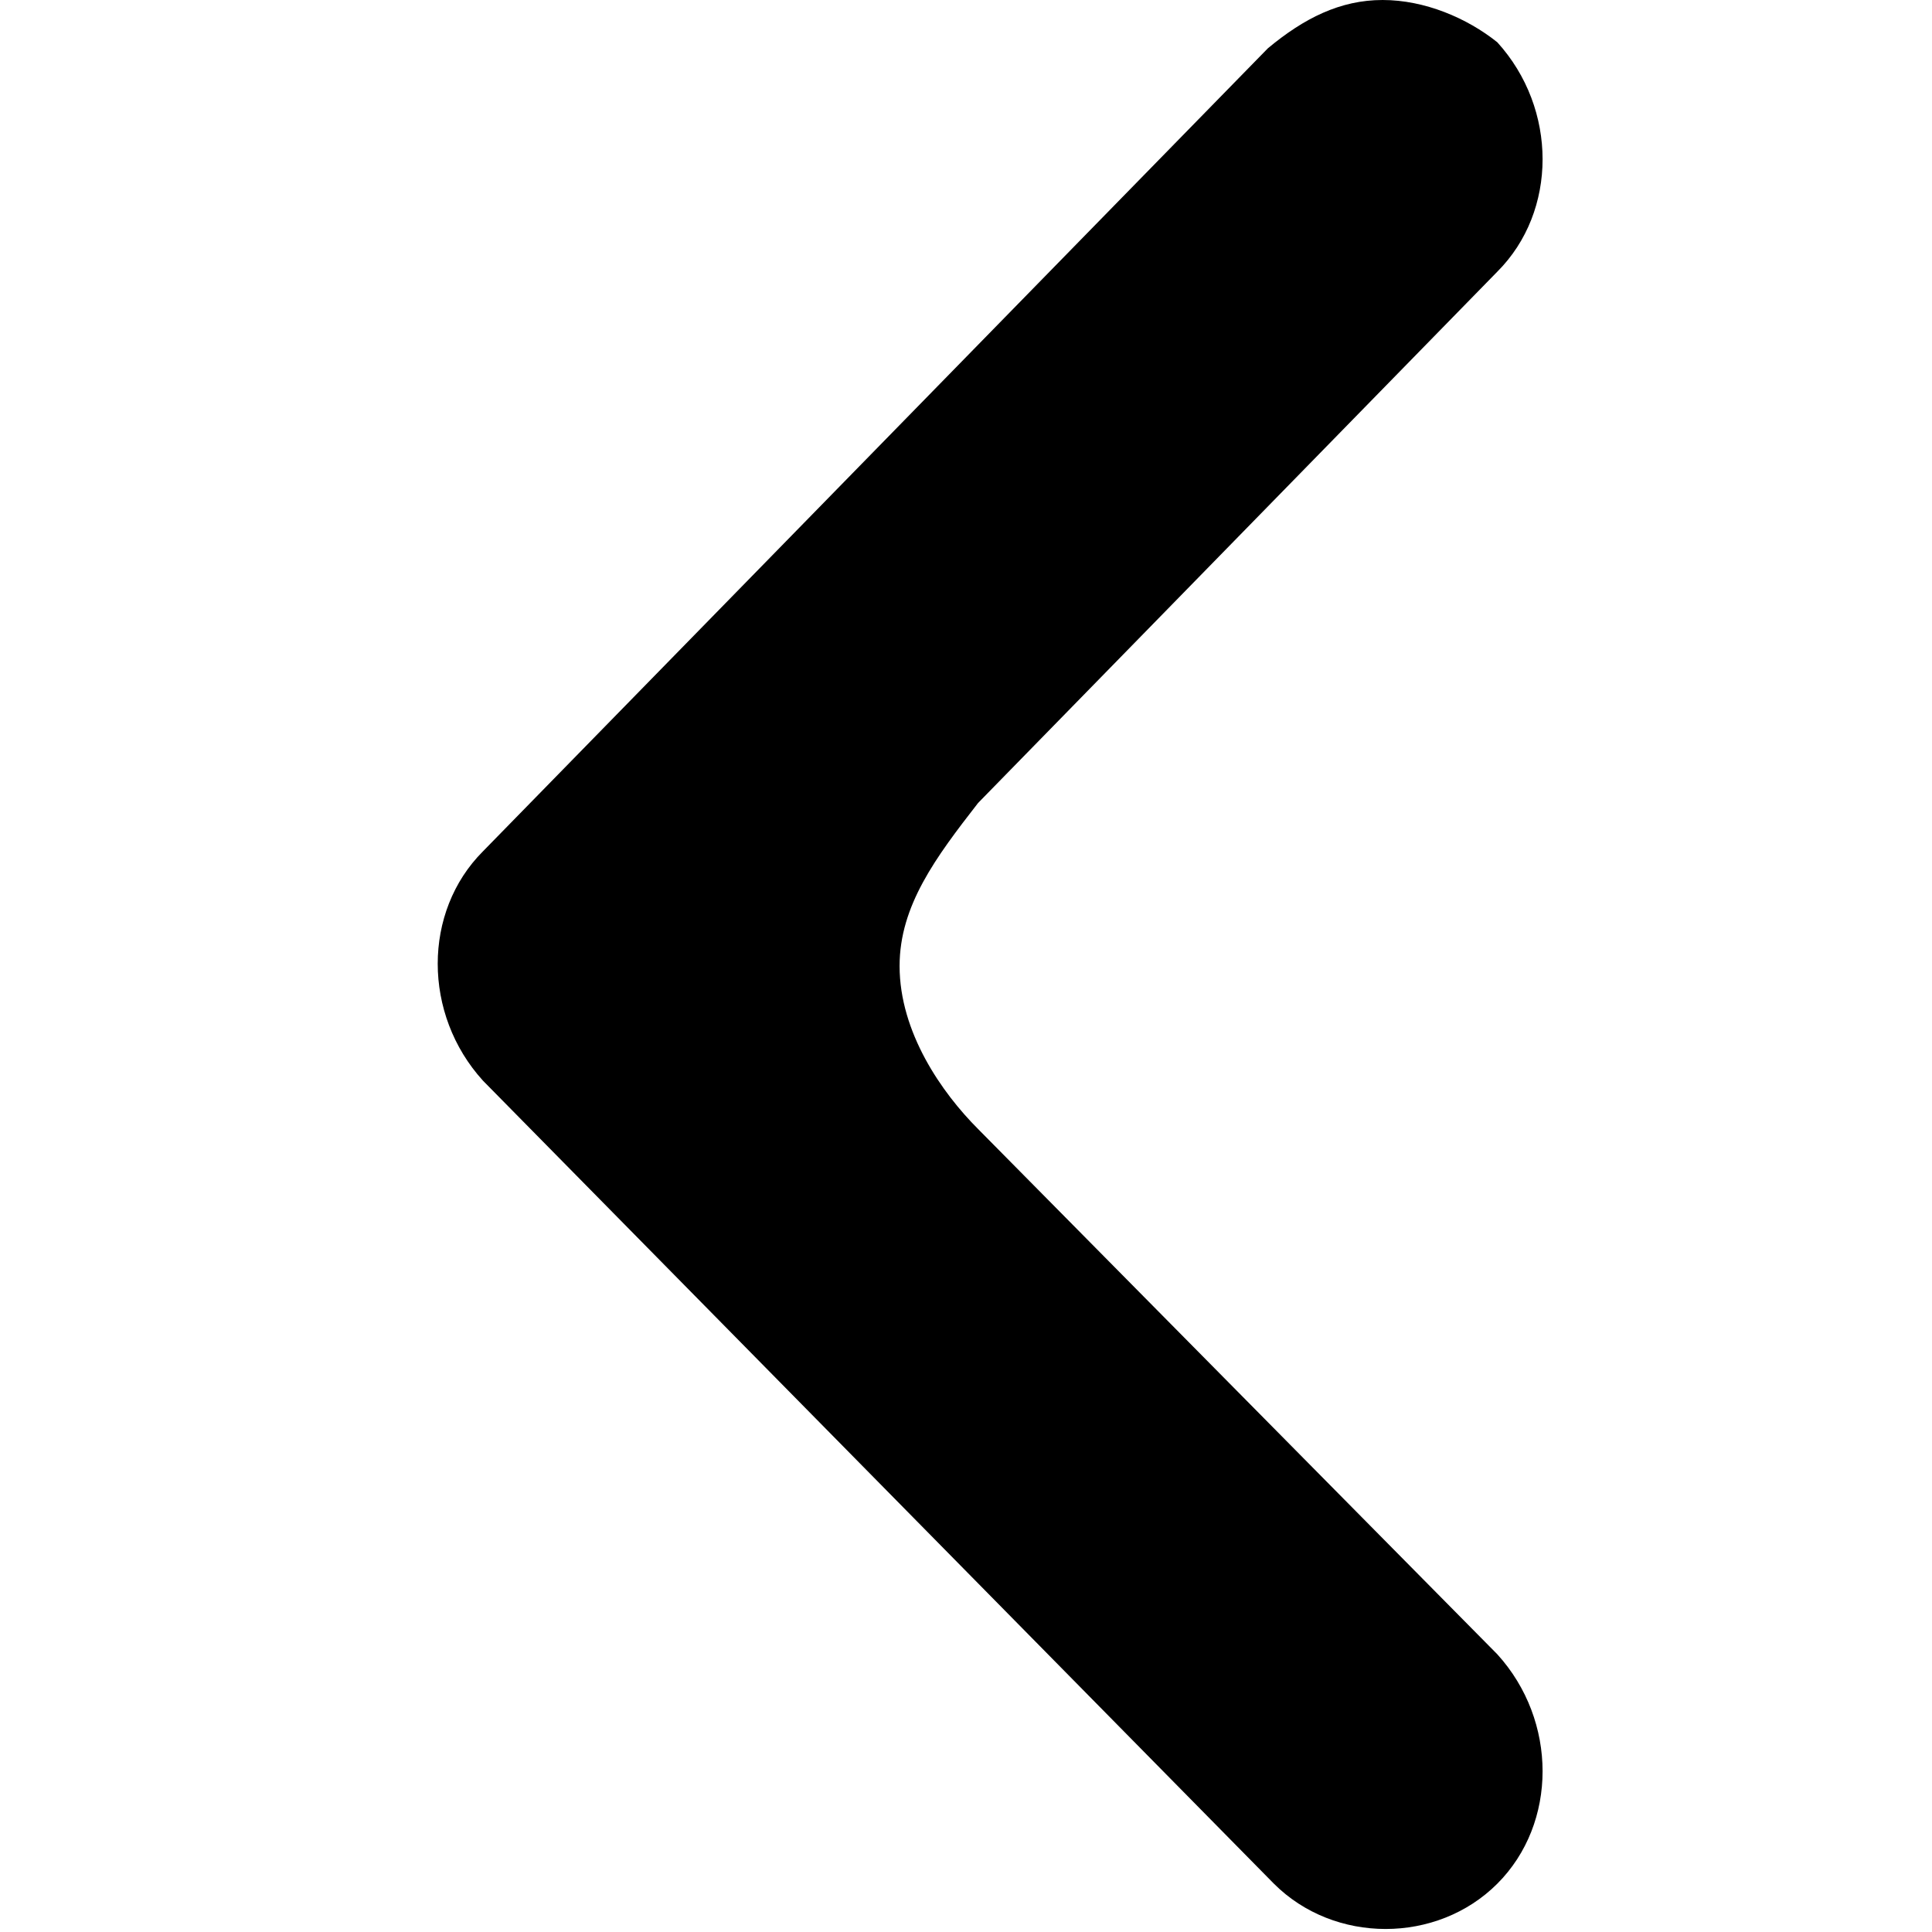 <svg t="1721896744436" class="icon" viewBox="0 0 1024 1024" version="1.1" xmlns="http://www.w3.org/2000/svg" p-id="5092" width="16" height="16"><path d="M518.4 598.4c-19.2-19.2-41.6-51.2-41.6-86.4 0-32 19.2-57.6 41.6-86.4l275.2-281.6c32-32 32-86.4 0-121.6-16-12.8-38.4-22.4-60.8-22.4s-41.6 9.6-60.8 25.6L256 451.2c-32 32-32 86.4 0 121.6l419.2 425.6c32 32 86.4 32 118.4 0s32-86.4 0-121.6l-275.2-278.4z" fill="#000000" p-id="5093"></path></svg>